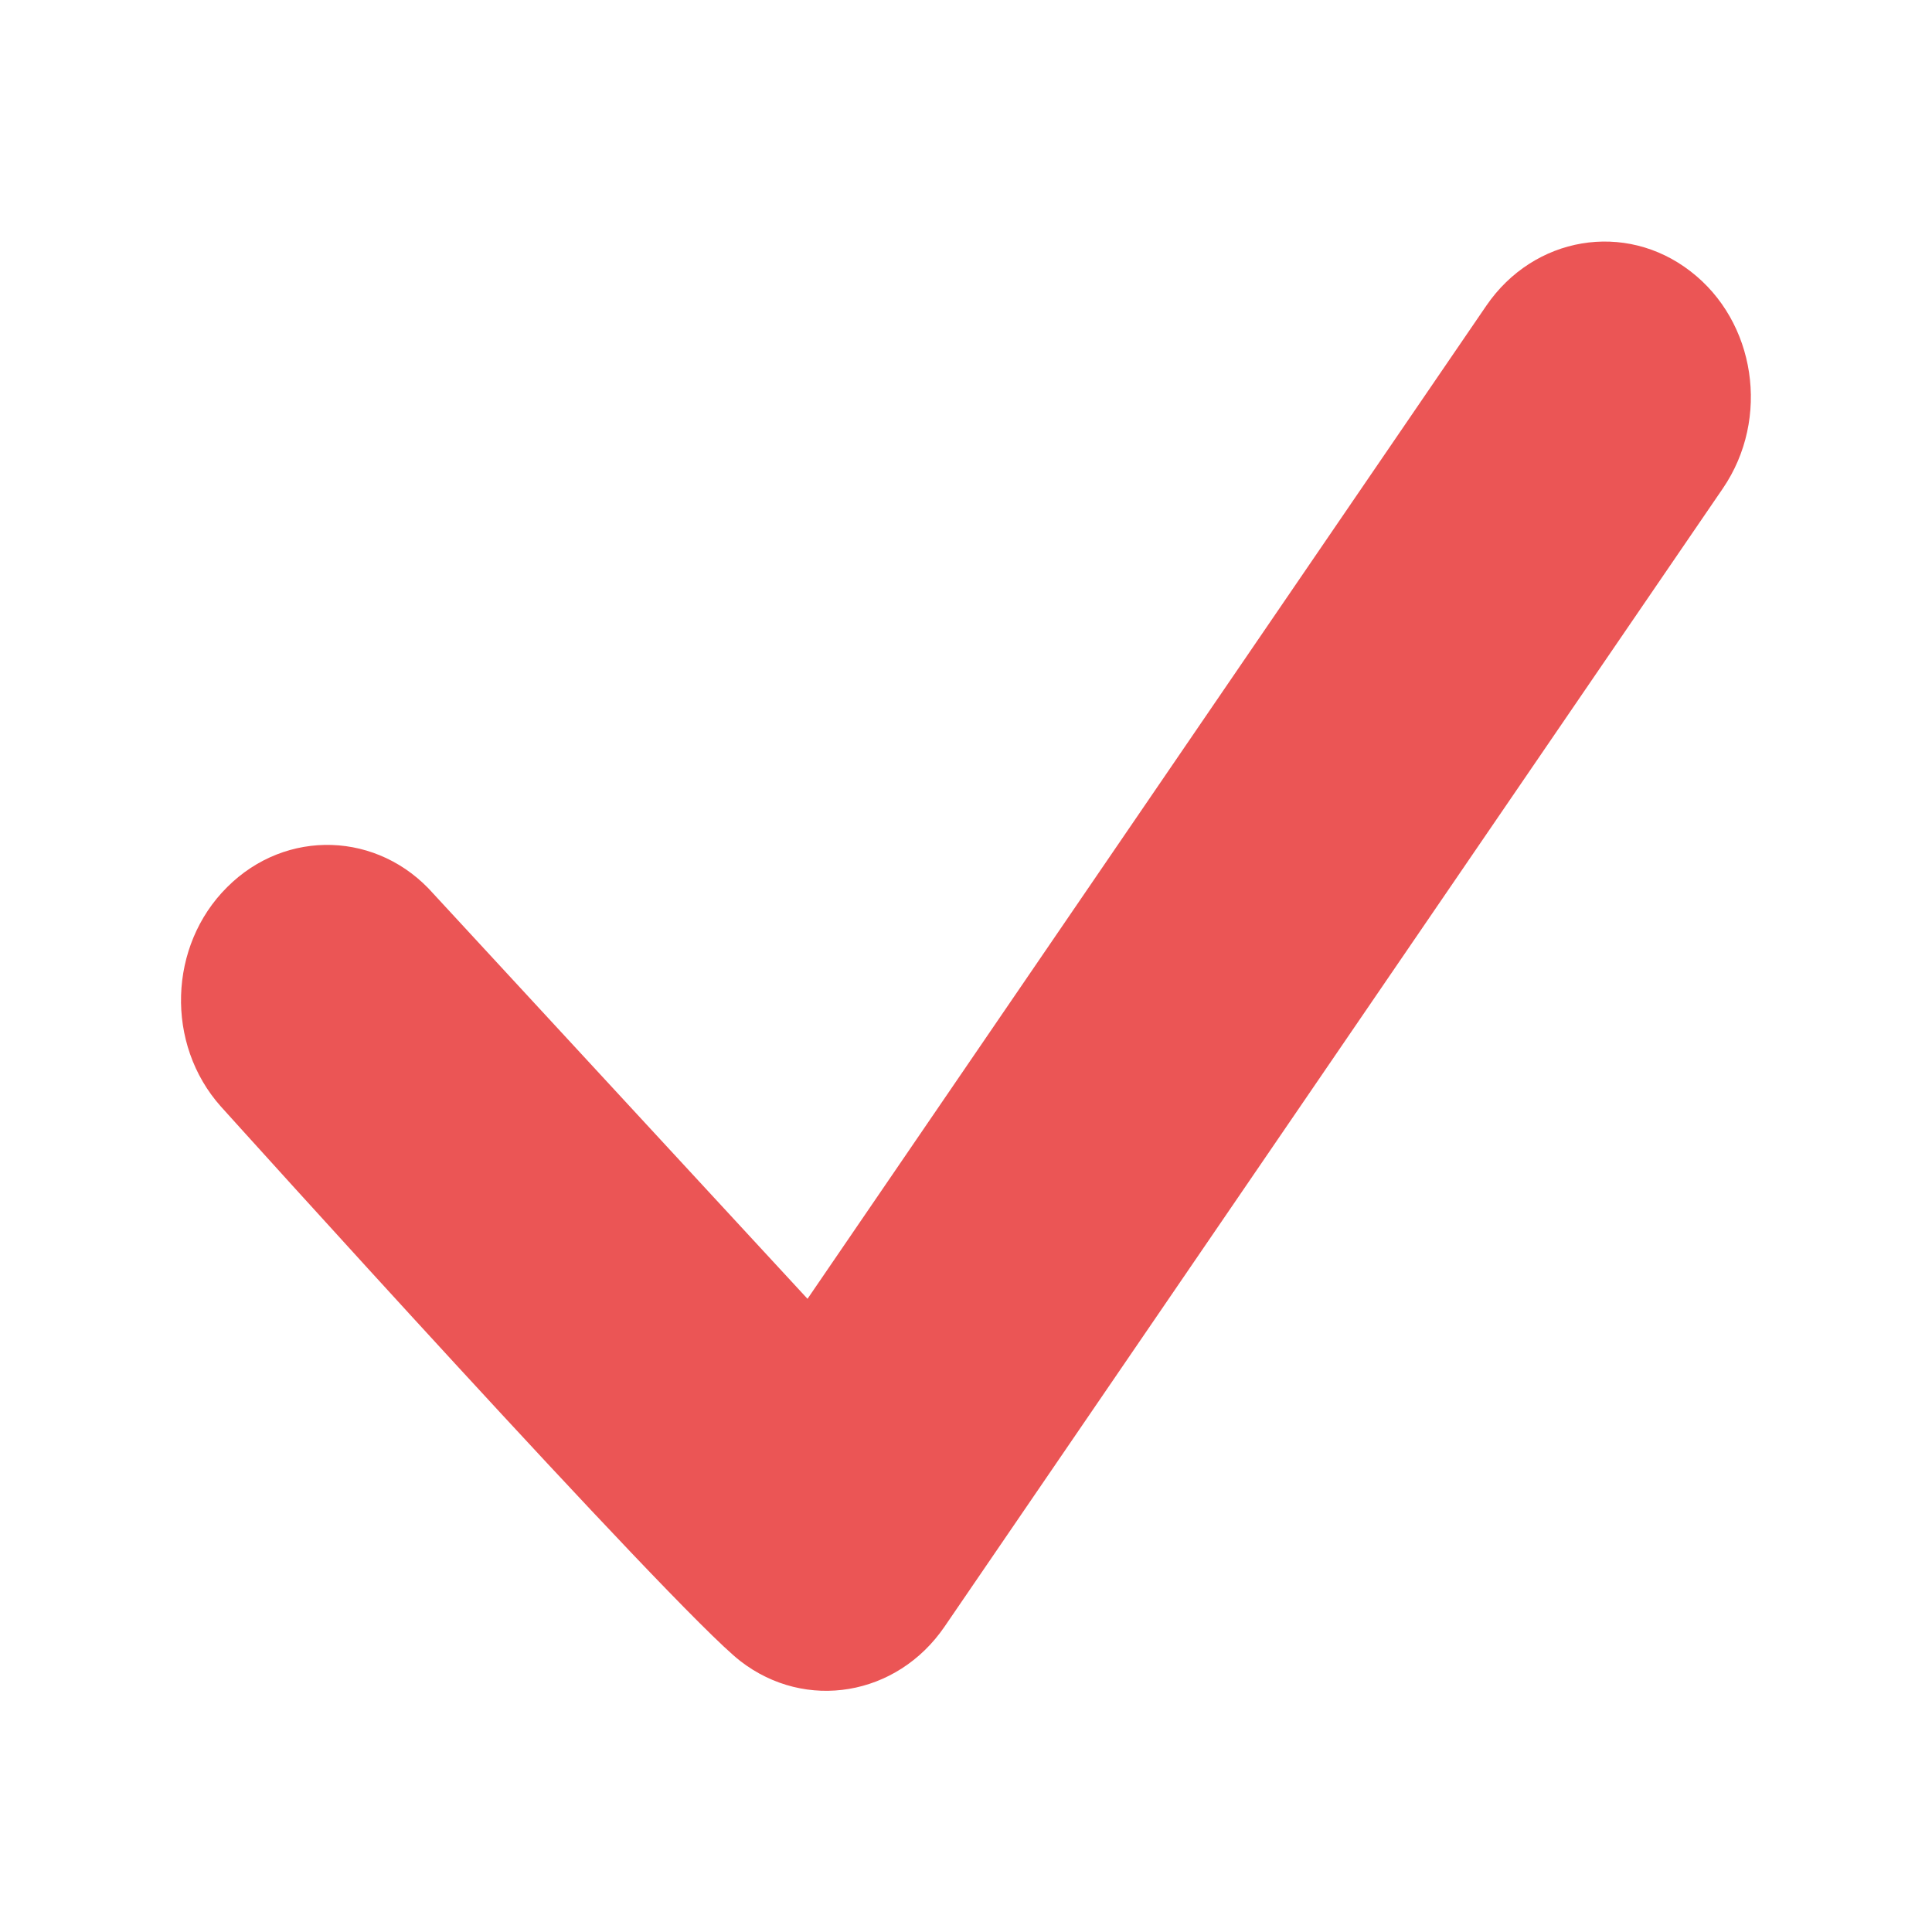 <?xml version="1.0" ?><!DOCTYPE svg  PUBLIC '-//W3C//DTD SVG 1.1//EN'  'http://www.w3.org/Graphics/SVG/1.1/DTD/svg11.dtd'><svg height="512px" id="Layer_1" style="enable-background:new 0 0 512 512;" version="1.1" viewBox="0 0 512 512" width="512px" fill='#eb5555' xml:space="preserve" xmlns="http://www.w3.org/2000/svg" xmlns:xlink="http://www.w3.org/1999/xlink"><path d="M448,71.9c-17.3-13.4-41.5-9.3-54.1,9.1L214,344.2l-99.1-107.3c-14.6-16.6-39.1-17.4-54.7-1.8  c-15.6,15.5-16.4,41.6-1.7,58.1c0,0,120.4,133.6,137.7,147c17.3,13.4,41.5,9.3,54.1-9.1l206.3-301.7  C469.2,110.9,465.3,85.2,448,71.9z"/></svg>